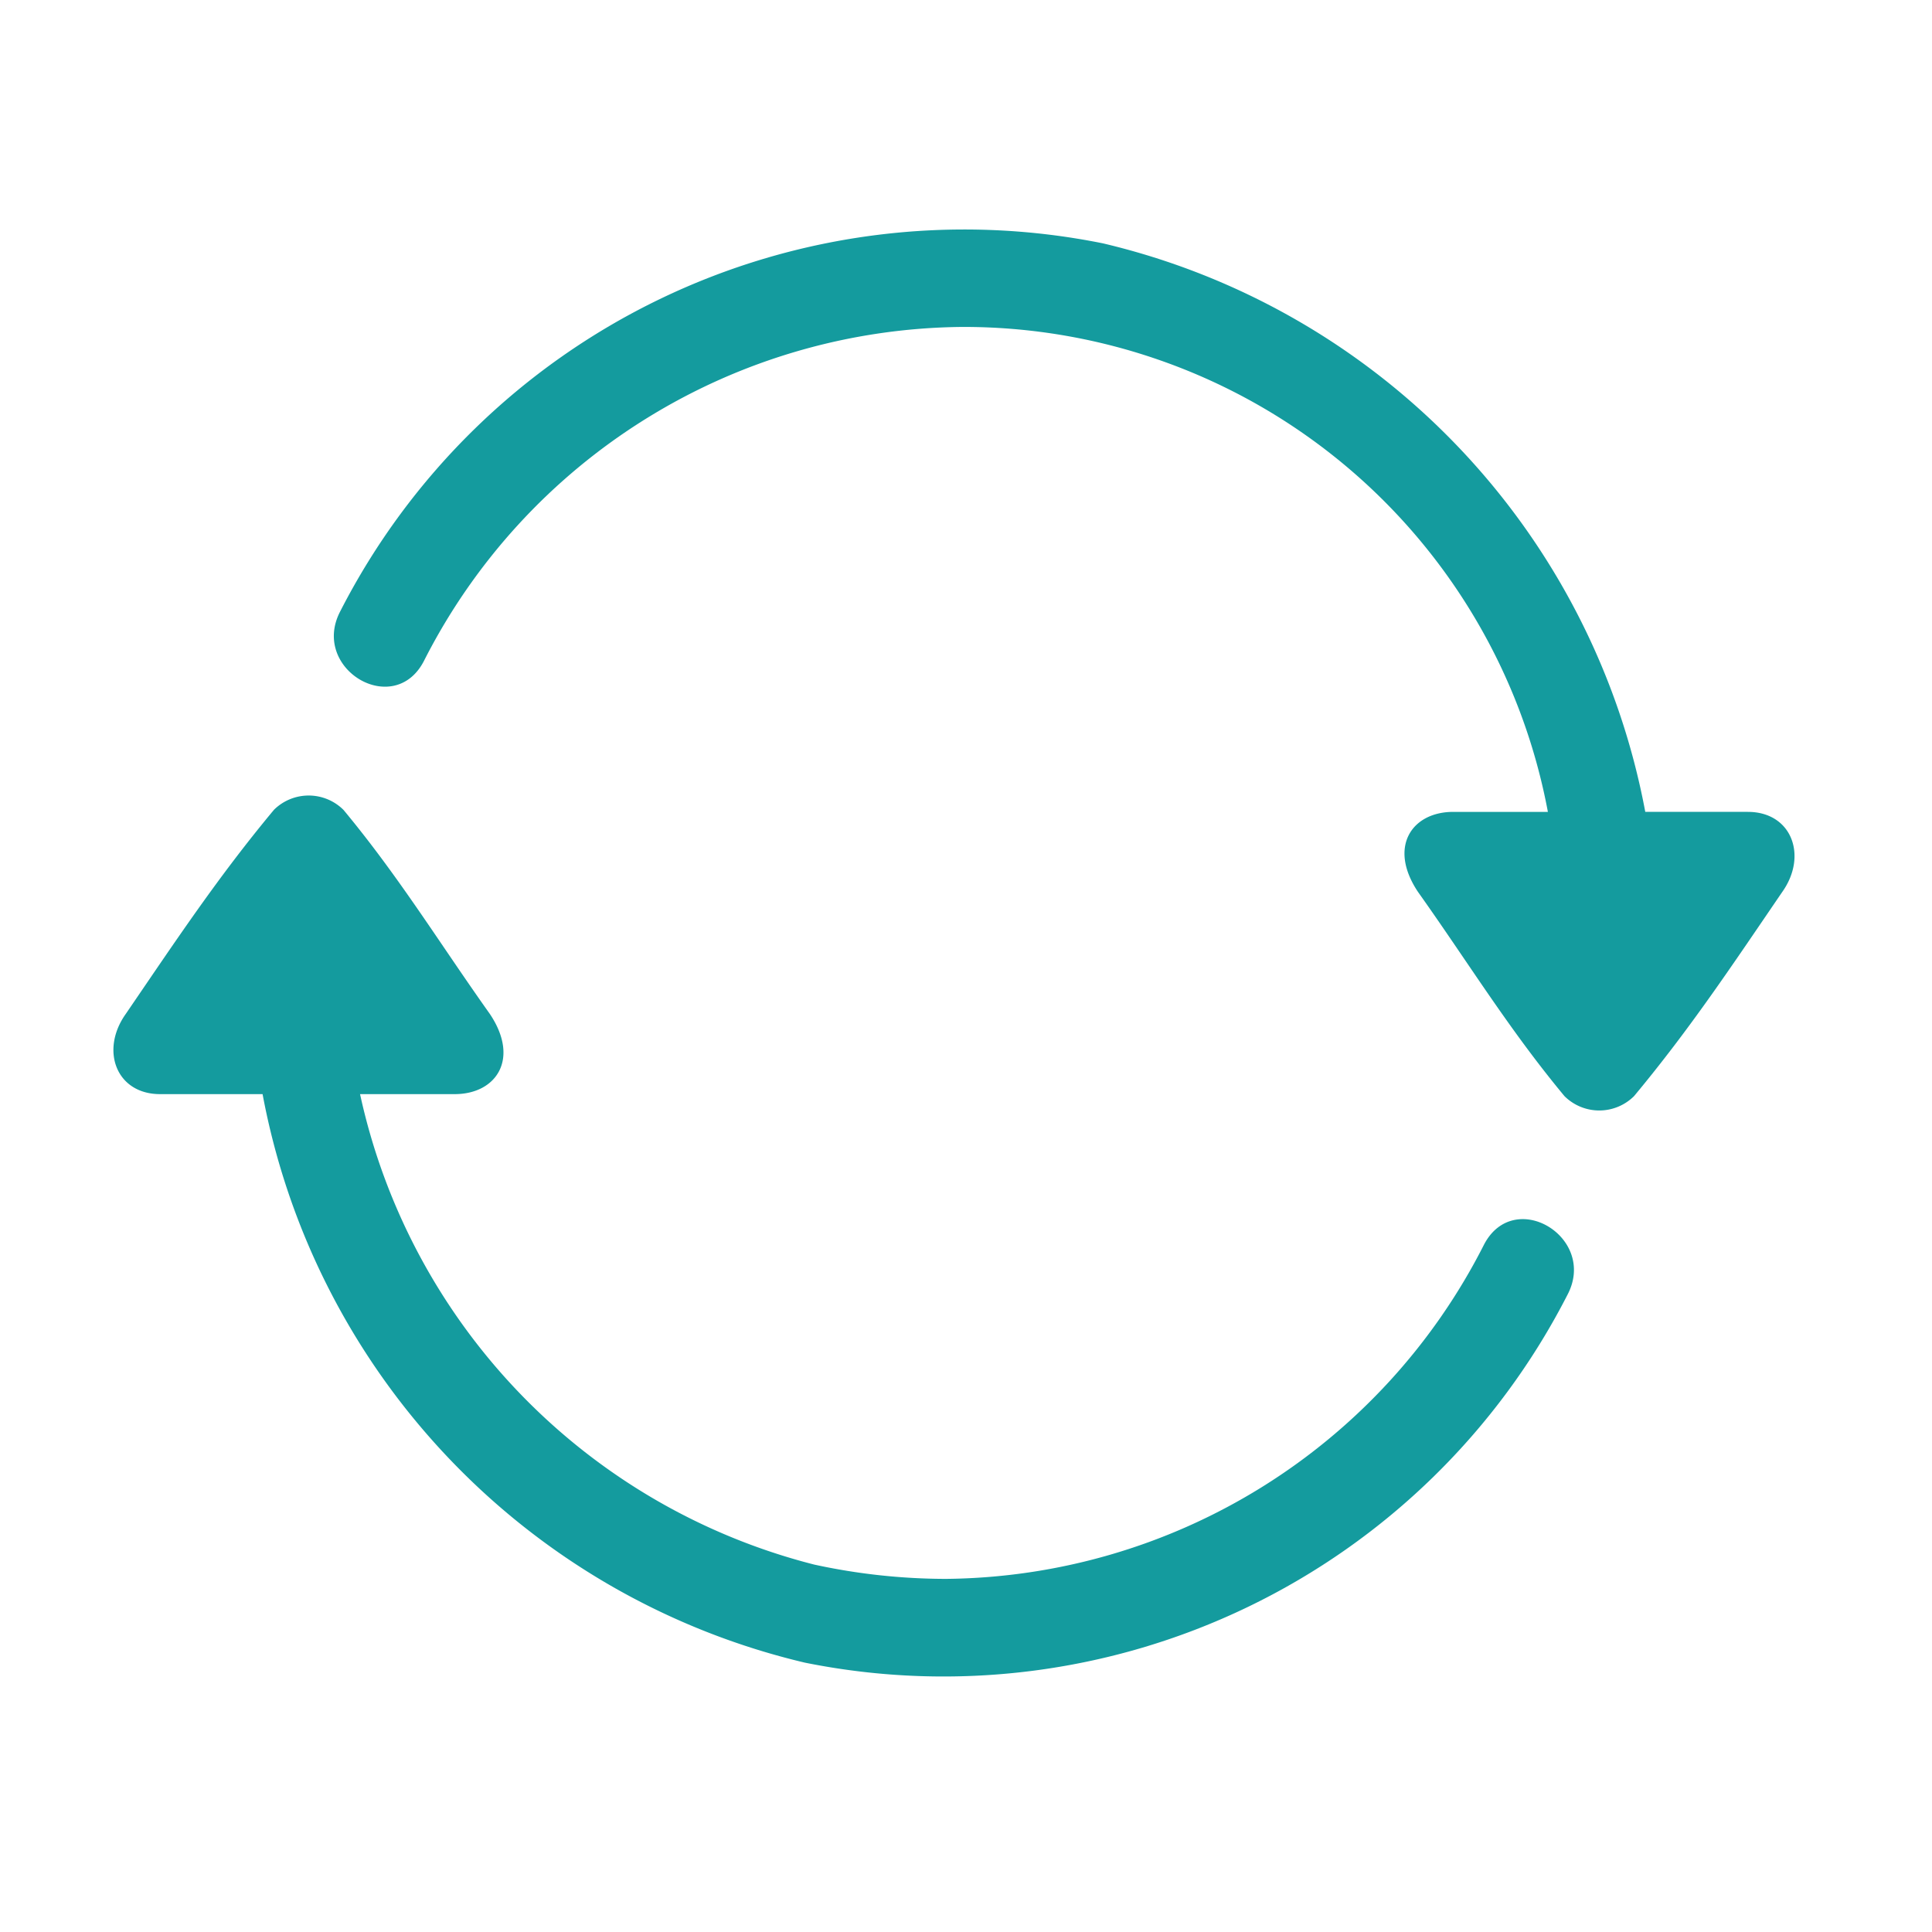 <svg xmlns="http://www.w3.org/2000/svg" viewBox="0 0 22 22">
  <defs>
    <style>
      .cls-1 {
        fill: none;
      }

      .cls-2 {
        fill: #149b9e;
      }
    </style>
  </defs>
  <g id="Group_10075" data-name="Group 10075" transform="translate(-439 -502)">
    <rect id="Rectangle_9763" data-name="Rectangle 9763" class="cls-1" width="22" height="22" transform="translate(439 502)"/>
    <g id="Group_59973" data-name="Group 59973" transform="translate(440.294 504.588)">
      <g id="Group_59967" data-name="Group 59967" transform="translate(2.511)">
        <g id="Group_59966" data-name="Group 59966" transform="translate(0)">
          <g id="Group_59965" data-name="Group 59965">
            <g id="Group_59964" data-name="Group 59964">
              <path id="Path_99432" data-name="Path 99432" class="cls-2" d="M38.319,24.483c.5,0,.685.5.391.913-.587.86-1.053,1.562-1.687,2.324a.562.562,0,0,1-.792,0c-.633-.762-1.09-1.512-1.667-2.324-.345-.514-.071-.913.4-.913h1.078a6.766,6.766,0,0,0-6.678-5.522,6.941,6.941,0,0,0-6.123,3.808c-.343.653-1.293.082-.95-.571a7.981,7.981,0,0,1,8.684-4.189,8.2,8.2,0,0,1,6.176,6.474Z" transform="translate(-22.221 -17.826)"/>
            </g>
          </g>
        </g>
      </g>
      <g id="Group_59972" data-name="Group 59972" transform="translate(16.629 16.528) rotate(180)">
        <g id="Group_59966-2" data-name="Group 59966" transform="translate(0 0)">
          <g id="Group_59965-2" data-name="Group 59965">
            <g id="Group_59964-2" data-name="Group 59964">
              <path id="Path_99432-2" data-name="Path 99432" class="cls-2" d="M16.1,6.657c.5,0,.685.5.391.913-.587.86-1.053,1.562-1.687,2.324a.562.562,0,0,1-.792,0c-.633-.762-1.09-1.512-1.667-2.324-.345-.514-.071-.913.4-.913h1.078A7.081,7.081,0,0,0,8.652,1.3a7.077,7.077,0,0,0-1.5-.163A6.941,6.941,0,0,0,1.024,4.944C.681,5.6-.27,5.025.074,4.372A7.981,7.981,0,0,1,8.757.183a8.2,8.2,0,0,1,6.176,6.474Z"/>
            </g>
          </g>
        </g>
      </g>
    </g>
  </g>
</svg>
